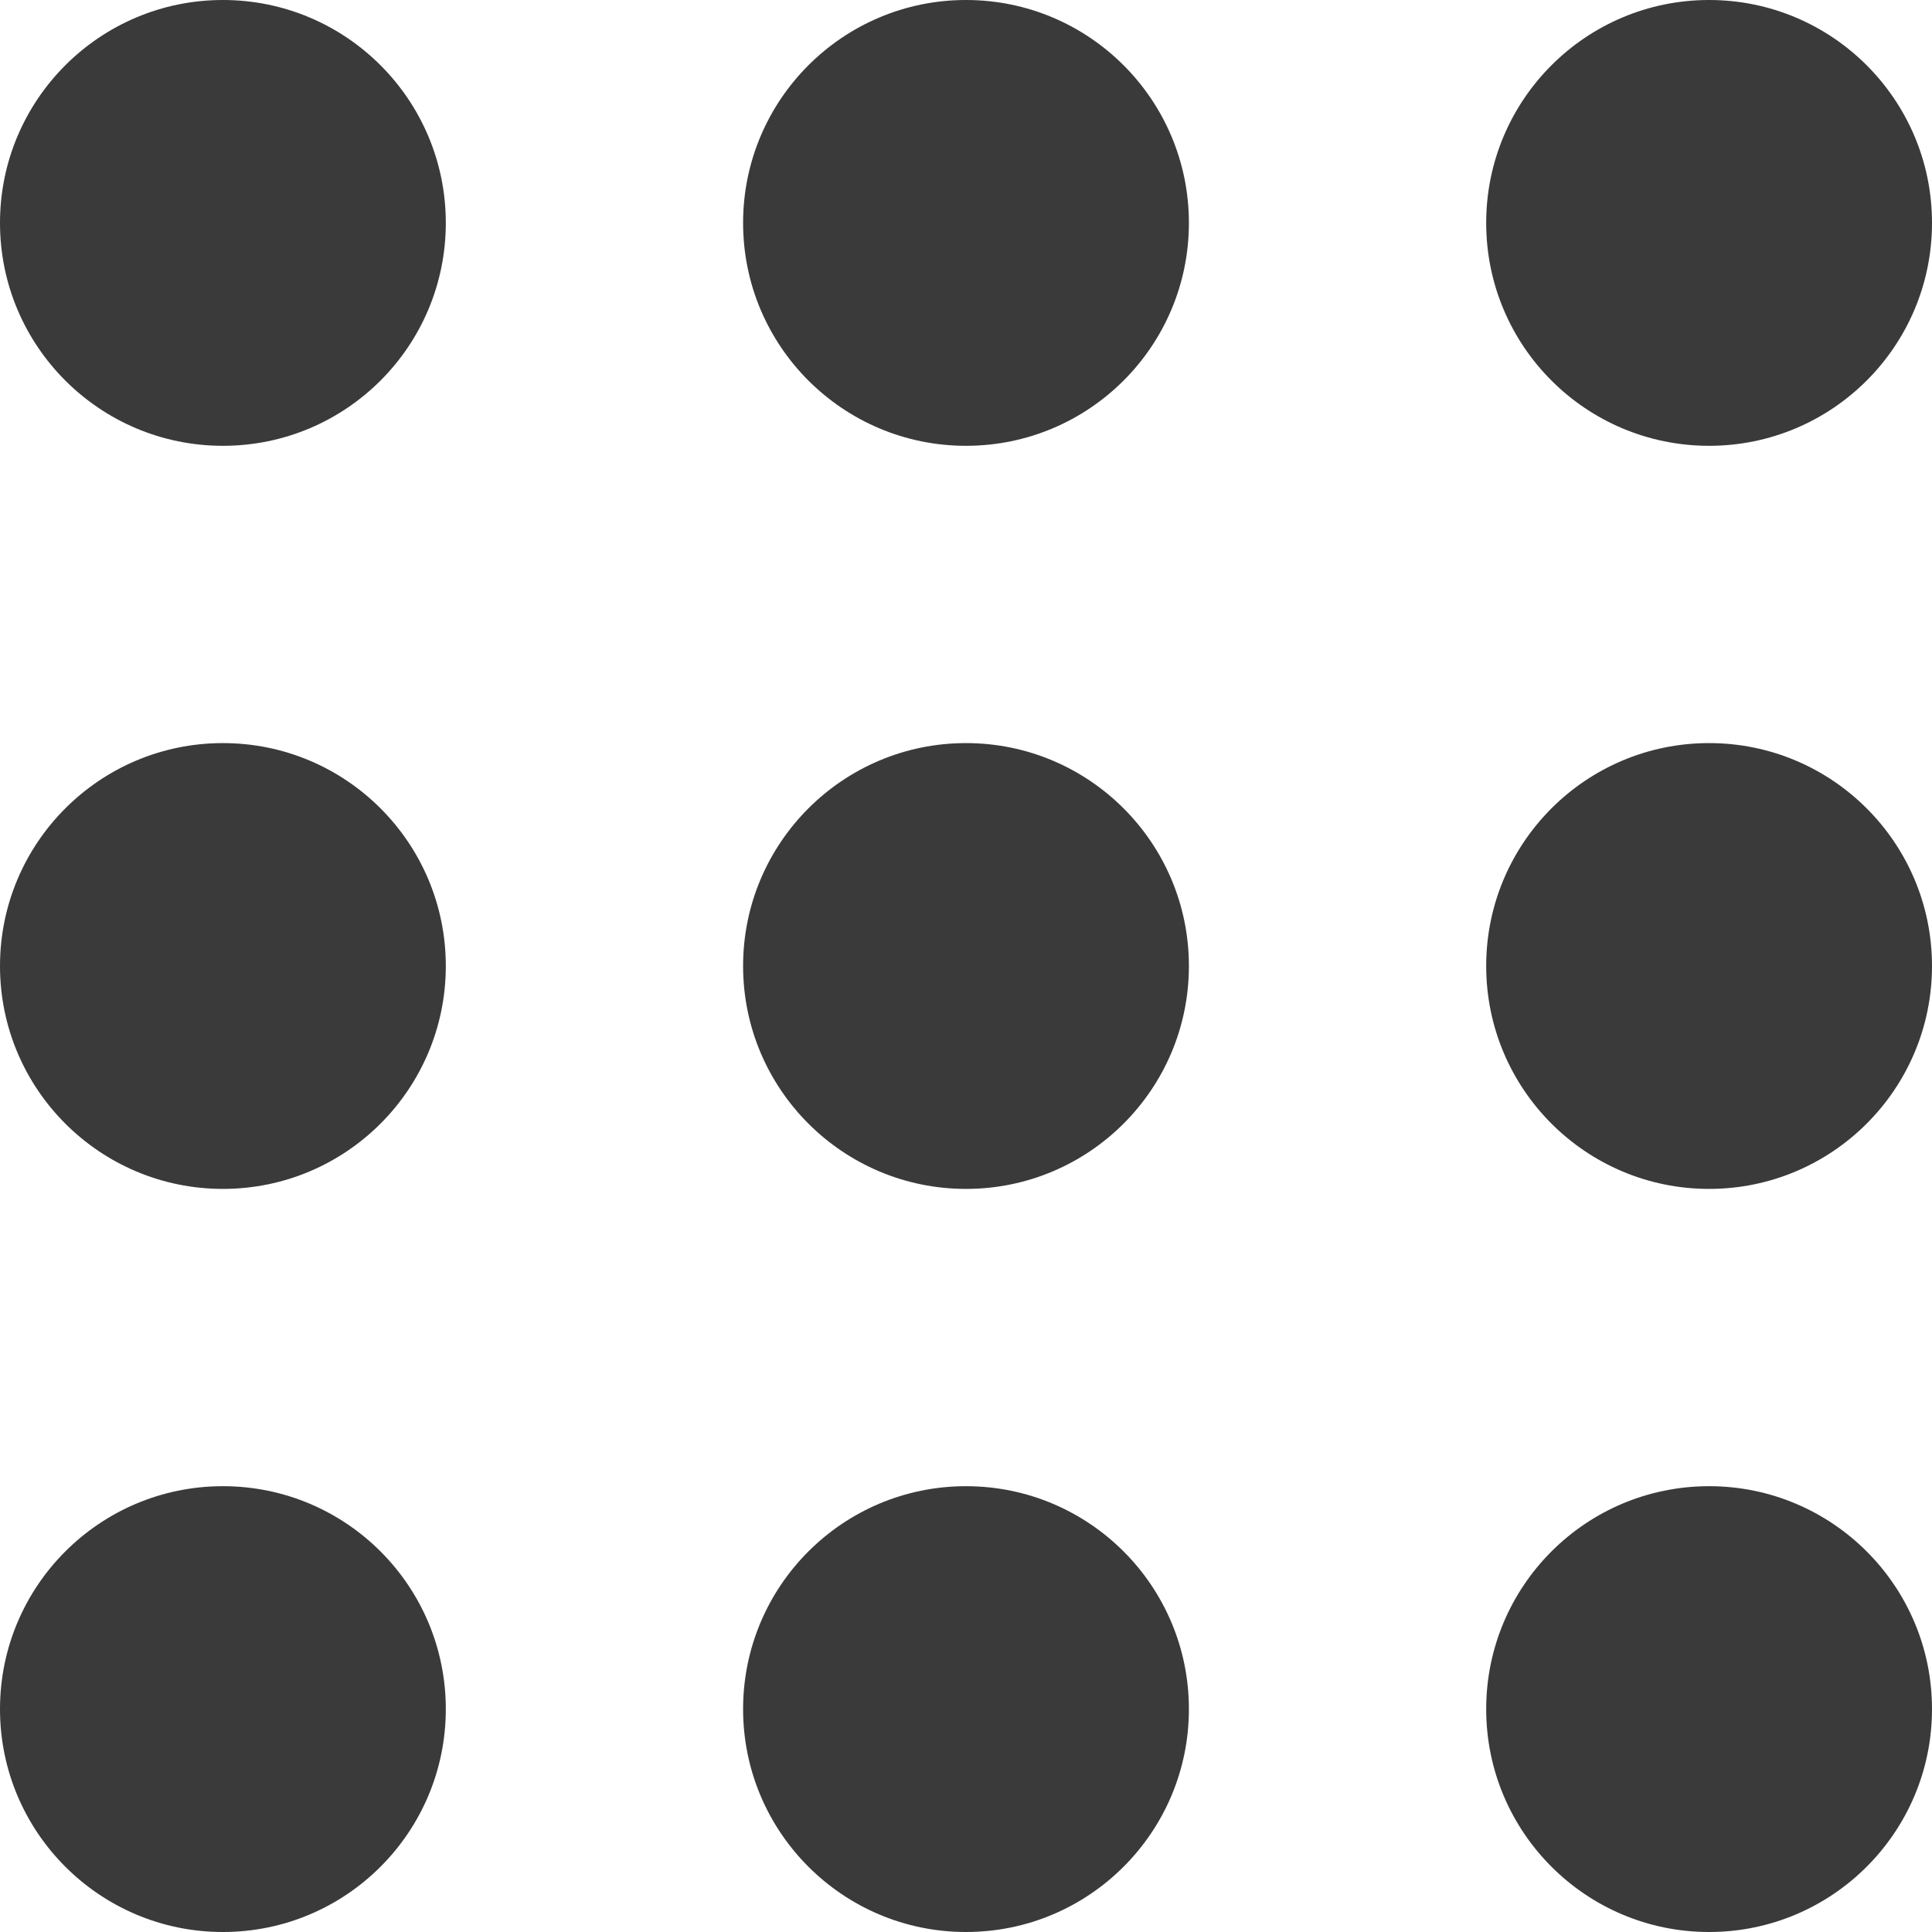 <svg width="24" height="24" viewBox="0 0 24 24" fill="none" xmlns="http://www.w3.org/2000/svg">
<path d="M5.538 2.769C5.538 4.299 4.299 5.538 2.769 5.538C1.24 5.538 0 4.299 0 2.769C0 1.24 1.24 0 2.769 0C4.299 0 5.538 1.24 5.538 2.769Z" fill="#3A3A3A"/>
<path d="M5.538 12C5.538 13.529 4.299 14.769 2.769 14.769C1.24 14.769 0 13.529 0 12C0 10.471 1.24 9.231 2.769 9.231C4.299 9.231 5.538 10.471 5.538 12Z" fill="#3A3A3A"/>
<path d="M5.538 21.231C5.538 22.76 4.299 24 2.769 24C1.24 24 0 22.76 0 21.231C0 19.701 1.24 18.462 2.769 18.462C4.299 18.462 5.538 19.701 5.538 21.231Z" fill="#3A3A3A"/>
<path d="M14.769 2.769C14.769 4.299 13.529 5.538 12 5.538C10.471 5.538 9.231 4.299 9.231 2.769C9.231 1.24 10.471 0 12 0C13.529 0 14.769 1.24 14.769 2.769Z" fill="#3A3A3A"/>
<path d="M14.769 12C14.769 13.529 13.529 14.769 12 14.769C10.471 14.769 9.231 13.529 9.231 12C9.231 10.471 10.471 9.231 12 9.231C13.529 9.231 14.769 10.471 14.769 12Z" fill="#3A3A3A"/>
<path d="M14.769 21.231C14.769 22.76 13.529 24 12 24C10.471 24 9.231 22.76 9.231 21.231C9.231 19.701 10.471 18.462 12 18.462C13.529 18.462 14.769 19.701 14.769 21.231Z" fill="#3A3A3A"/>
<path d="M24 2.769C24 4.299 22.76 5.538 21.231 5.538C19.701 5.538 18.462 4.299 18.462 2.769C18.462 1.24 19.701 0 21.231 0C22.76 0 24 1.24 24 2.769Z" fill="#3A3A3A"/>
<path d="M24 12C24 13.529 22.76 14.769 21.231 14.769C19.701 14.769 18.462 13.529 18.462 12C18.462 10.471 19.701 9.231 21.231 9.231C22.76 9.231 24 10.471 24 12Z" fill="#3A3A3A"/>
<path d="M24 21.231C24 22.76 22.76 24 21.231 24C19.701 24 18.462 22.76 18.462 21.231C18.462 19.701 19.701 18.462 21.231 18.462C22.76 18.462 24 19.701 24 21.231Z" fill="#3A3A3A"/>
</svg>
